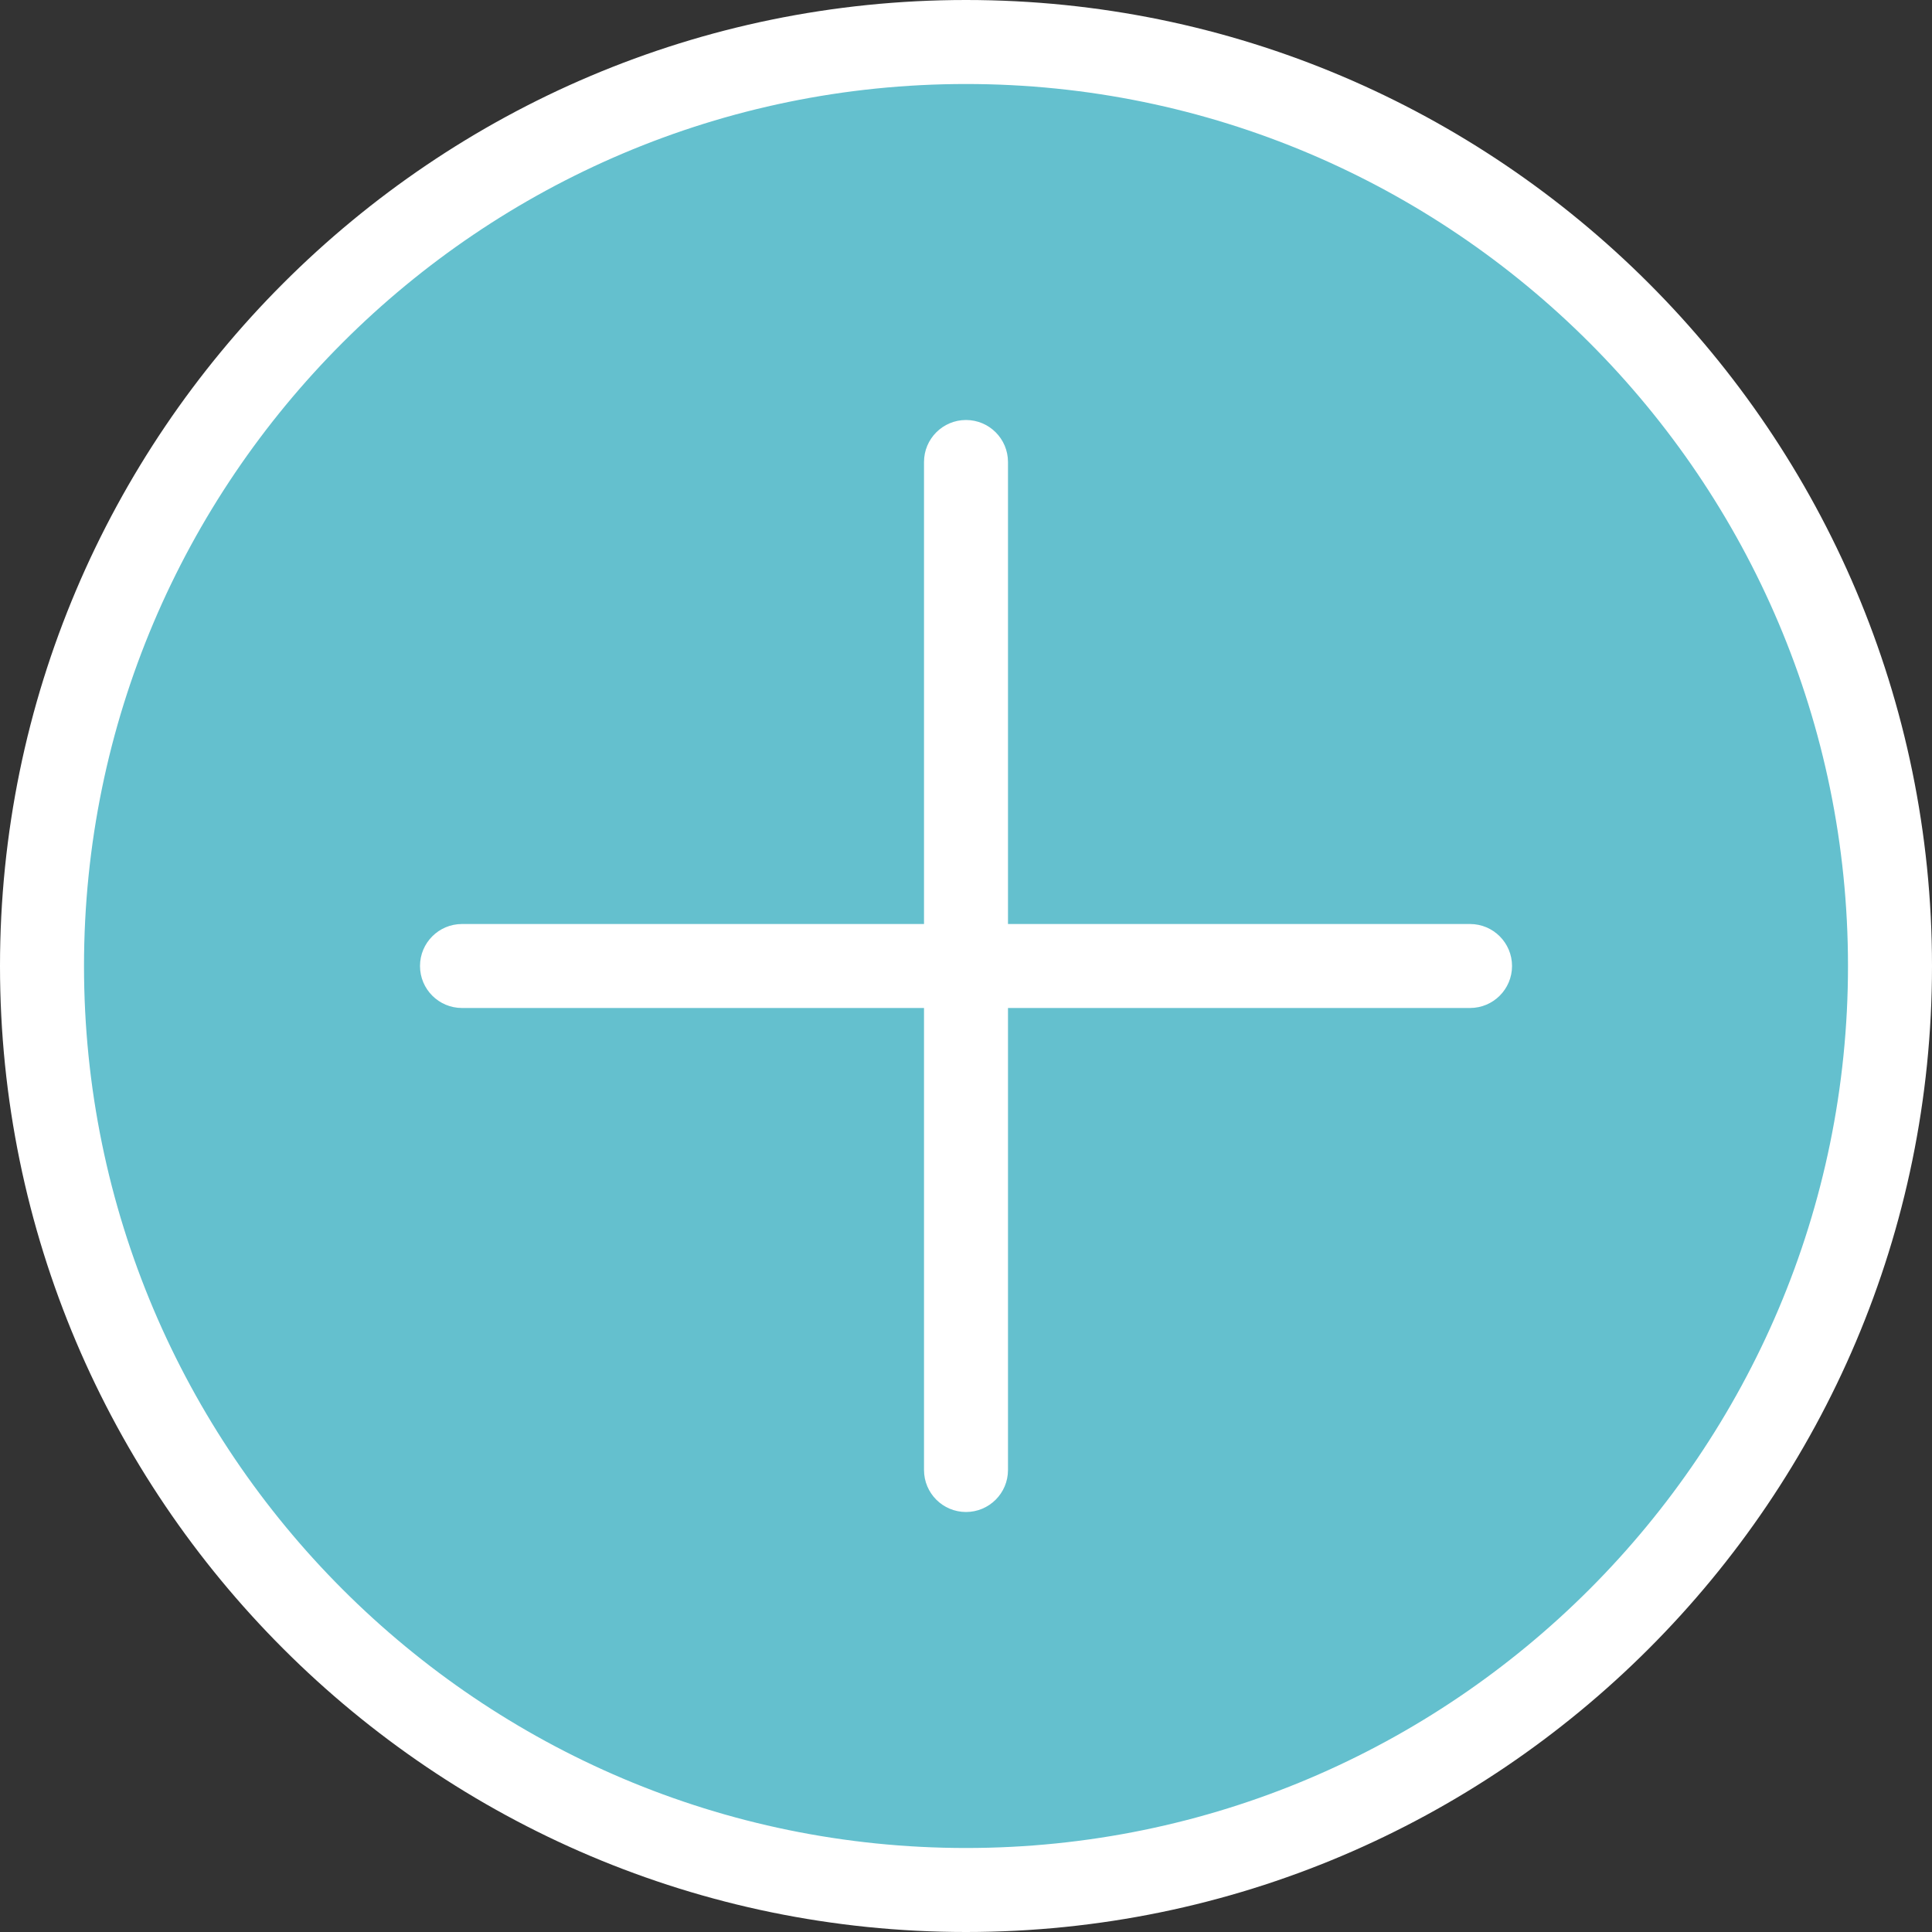 <?xml version="1.0" encoding="utf-8"?>
<!-- Generator: Adobe Illustrator 16.0.0, SVG Export Plug-In . SVG Version: 6.00 Build 0)  -->
<!DOCTYPE svg PUBLIC "-//W3C//DTD SVG 1.1//EN" "http://www.w3.org/Graphics/SVG/1.1/DTD/svg11.dtd">
<svg version="1.1" id="Calque_1" xmlns="http://www.w3.org/2000/svg" xmlns:xlink="http://www.w3.org/1999/xlink" x="0px" y="0px"
	 width="56px" height="56px" viewBox="0 0 56 56" enable-background="new 0 0 56 56" xml:space="preserve">
<rect x="0" y="0" width="56" height="56" fill="#333333" stroke="none"/>
<g>
	<circle fill="#64C0CE" cx="28" cy="28" r="26.332"/>
	<path fill="#FFFFFF" d="M28,56C12.561,56,0,43.439,0,28C0,12.561,12.561,0,28,0c15.439,0,28,12.561,28,28
		C56,43.439,43.439,56,28,56z M28,2.435C13.903,2.435,2.435,13.902,2.435,28S13.903,53.565,28,53.565
		c14.098,0,25.565-11.468,25.565-25.565S42.098,2.435,28,2.435z"/>
	<path fill="#FFFFFF" d="M28,43.826c-0.672,0-1.217-0.545-1.217-1.217V29.217H13.391c-0.672,0-1.217-0.545-1.217-1.217
		s0.545-1.217,1.217-1.217h13.392V13.391c0-0.672,0.545-1.217,1.217-1.217s1.217,0.545,1.217,1.217v13.392h13.393
		c0.672,0,1.217,0.545,1.217,1.217s-0.545,1.217-1.217,1.217H29.217v13.393C29.217,43.281,28.672,43.826,28,43.826z"/>
</g>
</svg>
